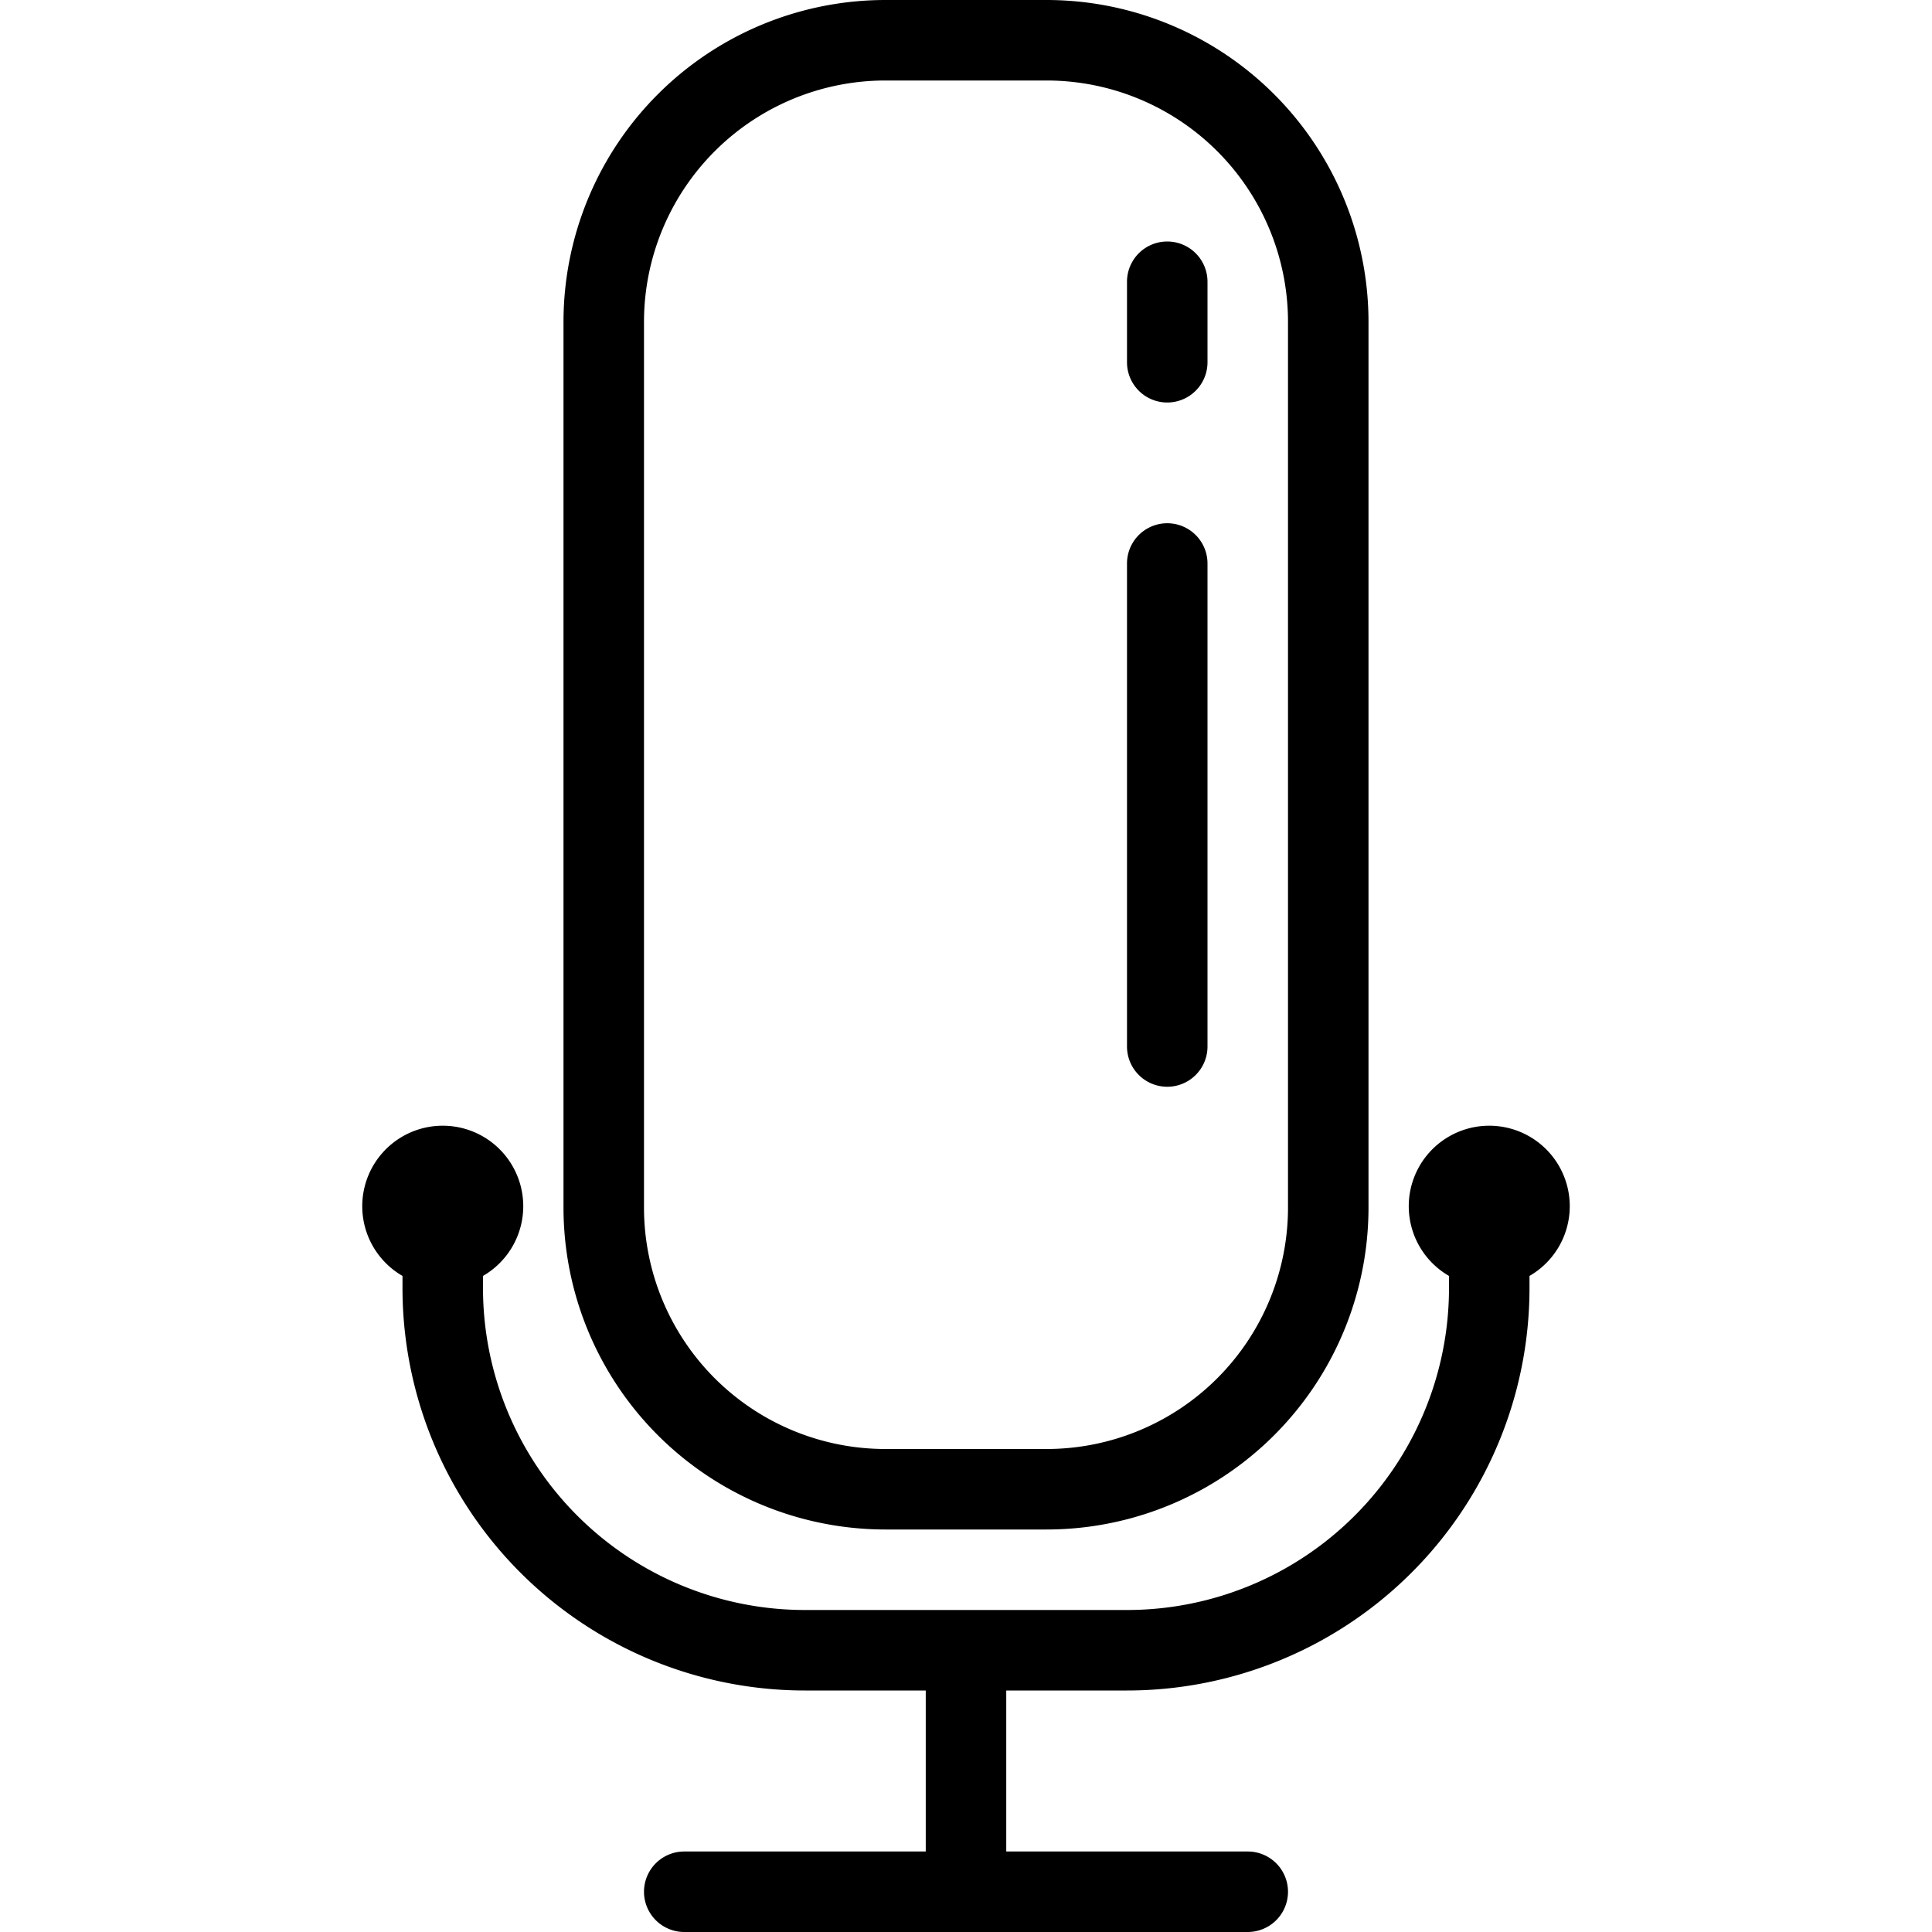 <svg id="Слой_1" data-name="Слой 1" xmlns="http://www.w3.org/2000/svg" viewBox="0 0 24 24">
  <title></title>
  <g id="Слой_2" data-name="Слой 2">
    <rect width="24" height="24" fill="none"/>
    <path d="M14.5,13.5A.5.5,0,0,0,15,13V7a.5.5,0,0,0-1,0v6A.5.5,0,0,0,14.5,13.5Z"/>
    <path d="M14.5,5a.5.5,0,0,0,.5-.5v-1a.5.5,0,0,0-1,0v1A.5.5,0,0,0,14.5,5Z"/>
    <path d="M11,19h2a4,4,0,0,0,4-4V4a4,4,0,0,0-4-4H11A4,4,0,0,0,7,4V15A4,4,0,0,0,11,19ZM8,4a3,3,0,0,1,3-3h2a3,3,0,0,1,3,3V15a3,3,0,0,1-3,3H11a3,3,0,0,1-3-3Z"/>
    <path d="M19.5,15a1,1,0,1,0-1.5.85V16a4,4,0,0,1-4,4H10a4,4,0,0,1-4-4v-.15a1,1,0,1,0-1,0V16a5,5,0,0,0,5,5h1.5v2h-3a.5.5,0,0,0,0,1h7a.5.5,0,0,0,0-1h-3V21H14a5,5,0,0,0,5-5v-.15A1,1,0,0,0,19.5,15Z"/>
  </g>
</svg>
